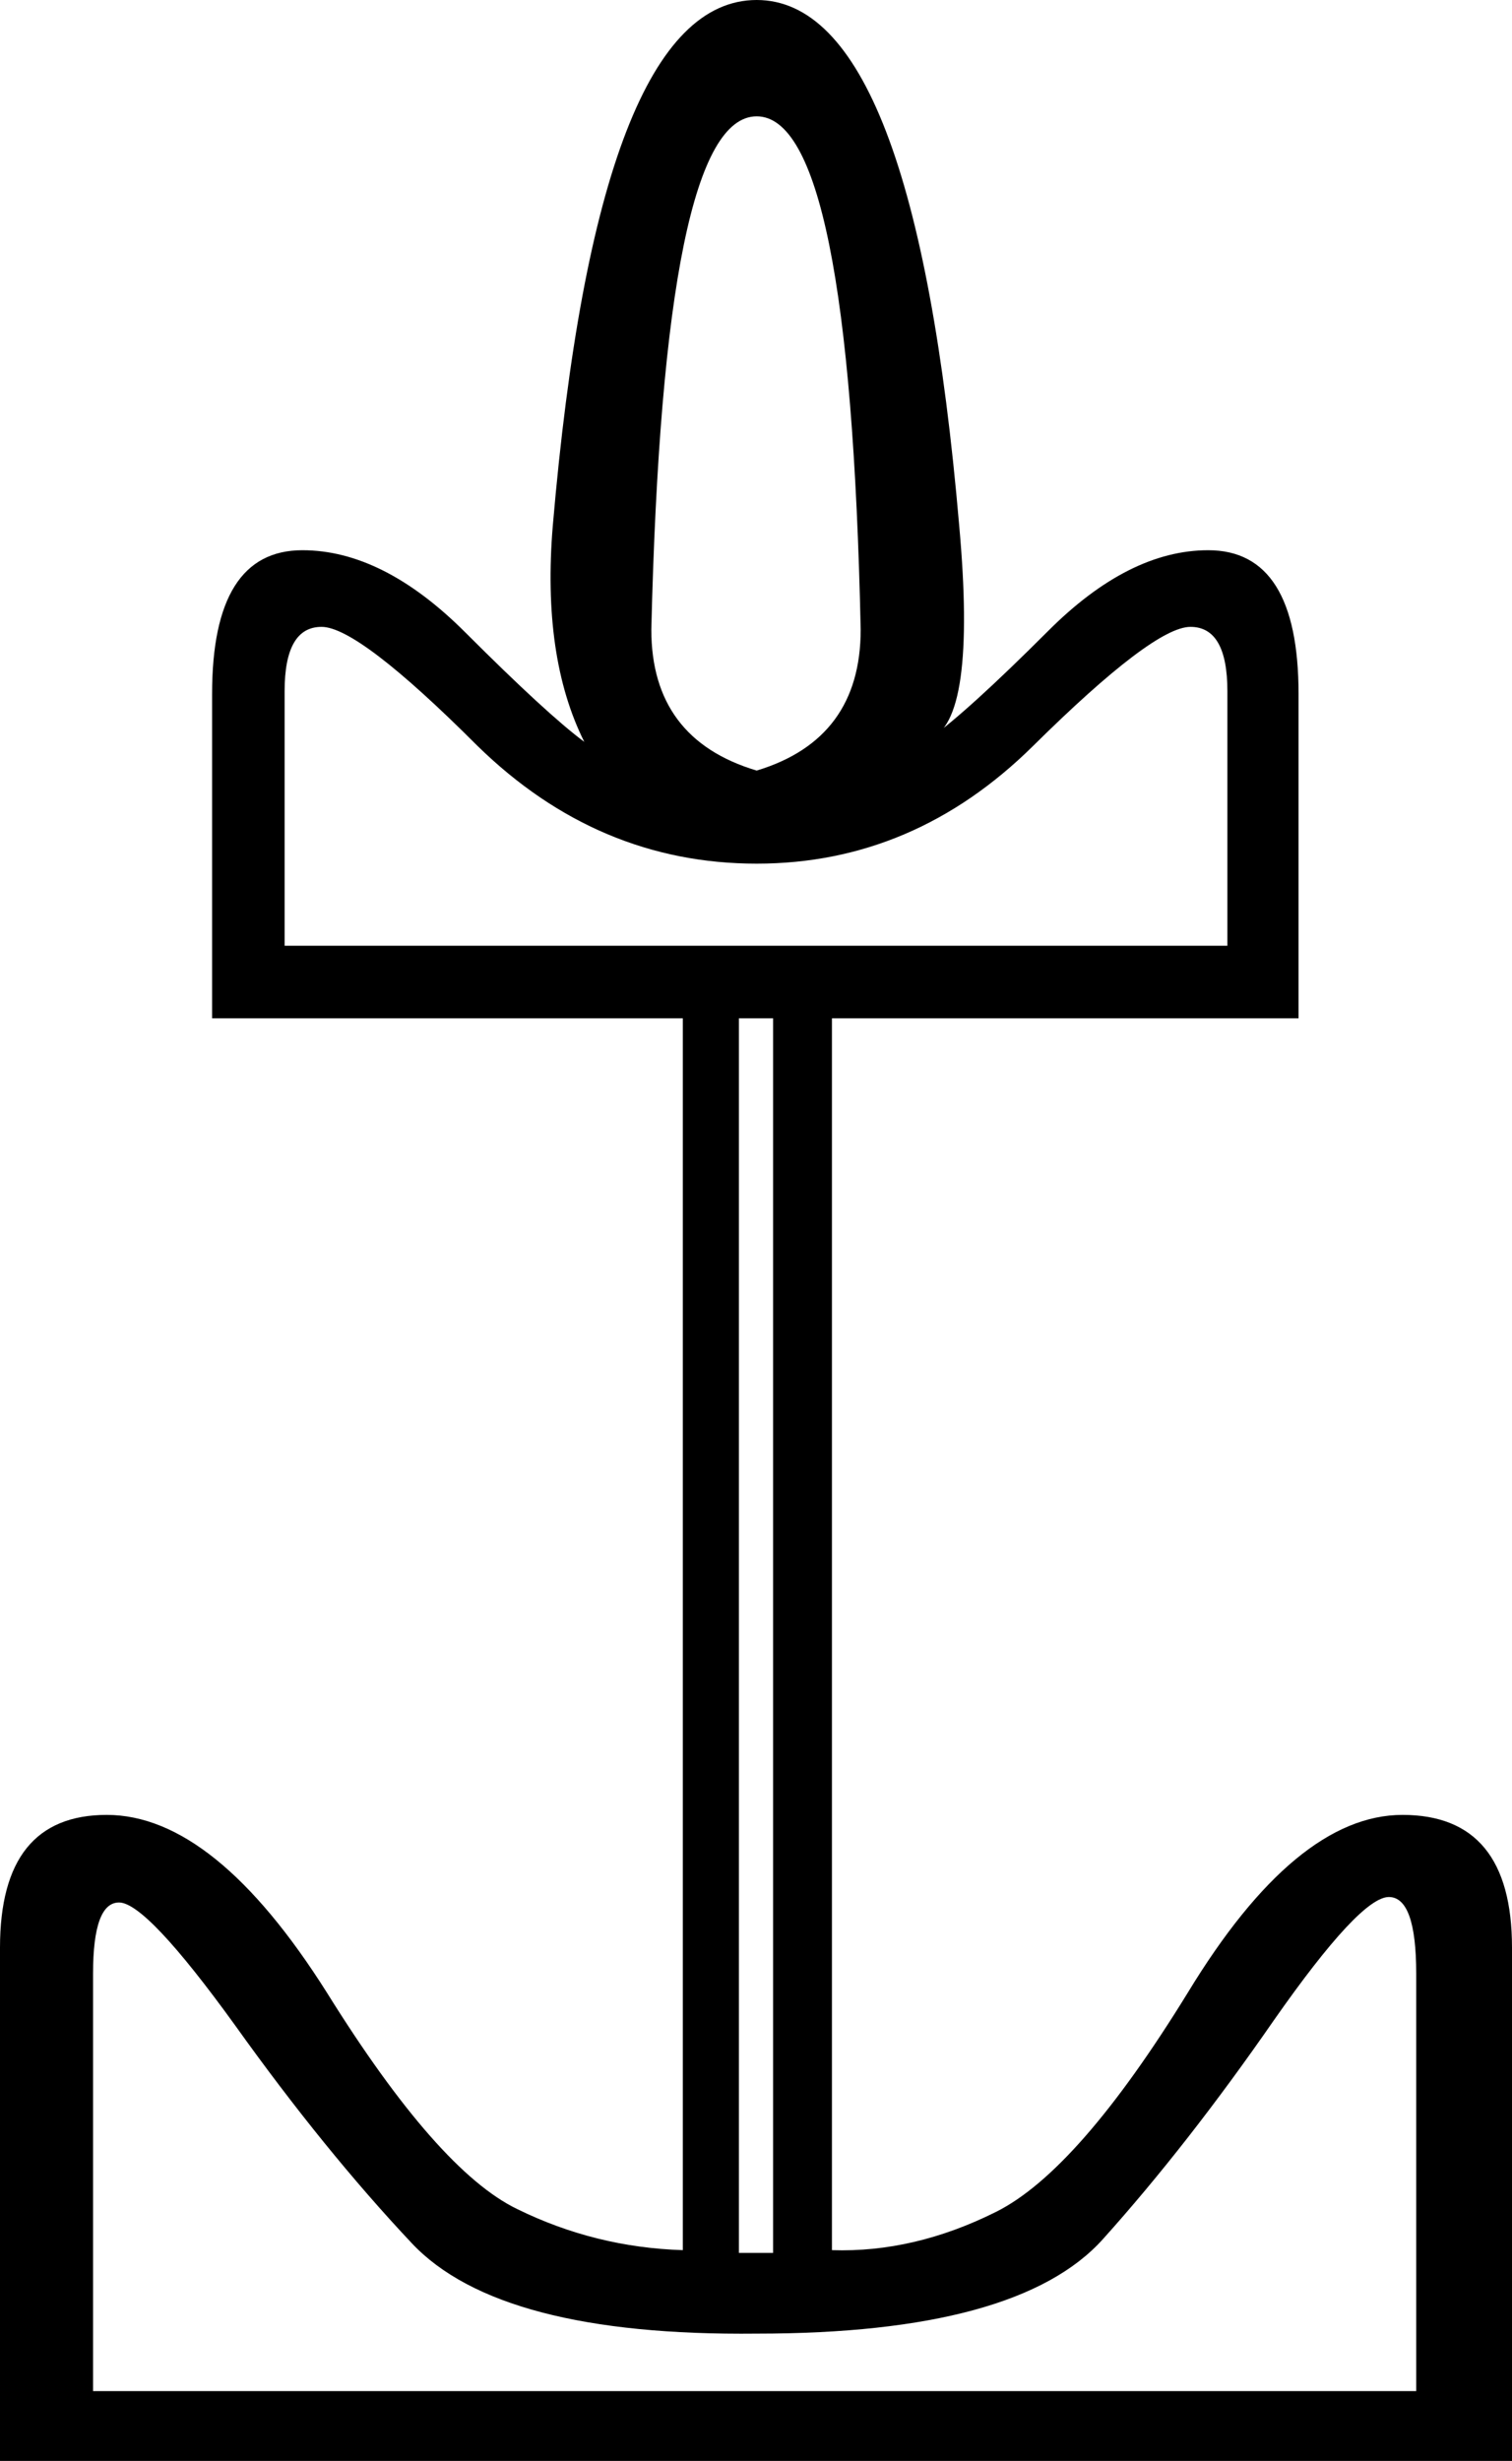 <?xml version='1.0' encoding ='UTF-8' standalone='yes'?>
<svg width='11.05' height='17.98' xmlns='http://www.w3.org/2000/svg' xmlns:xlink='http://www.w3.org/1999/xlink' xmlns:inkscape='http://www.inkscape.org/namespaces/inkscape'>
<path style='fill:#000000; stroke:none' d=' M 5.65 16.46  L 5.65 7.44  L 5.4 7.44  L 5.4 16.46  L 5.65 16.46  Z  M 8.97 6.91  L 8.97 5.05  Q 8.97 4.58 8.7 4.58  Q 8.43 4.58 7.55 5.45  Q 6.68 6.31 5.53 6.31  Q 4.37 6.31 3.49 5.45  Q 2.62 4.58 2.35 4.58  Q 2.08 4.58 2.08 5.05  L 2.08 6.91  L 8.97 6.91  Z  M 5.53 5.63  Q 6.29 5.4 6.29 4.6  Q 6.21 0.85 5.53 0.85  L 5.53 0.85  Q 4.85 0.85 4.76 4.6  Q 4.76 5.4 5.53 5.63  Z  M 10.35 14.42  Q 10.35 13.86 10.15 13.86  Q 9.94 13.86 9.31 14.76  Q 8.68 15.67 8.06 16.36  Q 7.44 17.05 5.53 17.05  Q 3.65 17.07 3.01 16.39  Q 2.37 15.71 1.72 14.8  Q 1.07 13.9 0.87 13.9  Q 0.68 13.9 0.68 14.42  L 0.68 17.47  L 10.35 17.47  L 10.35 14.42  Z  M 10.25 13.26  Q 11.05 13.26 11.05 14.23  L 11.05 17.98  L 0 17.98  L 0 14.23  Q 0 13.26 0.78 13.26  Q 1.57 13.26 2.39 14.56  Q 3.2 15.86 3.78 16.14  Q 4.35 16.42 4.99 16.44  L 4.99 7.44  L 1.55 7.44  L 1.55 5.07  Q 1.55 4.02 2.21 4.02  Q 2.8 4.02 3.4 4.62  Q 4 5.22 4.27 5.42  Q 3.96 4.8 4.04 3.84  Q 4.37 0 5.53 0  L 5.53 0  Q 6.68 0 7.01 3.84  Q 7.14 5.28 6.79 5.4  Q 7.07 5.2 7.66 4.61  Q 8.25 4.02 8.83 4.02  Q 9.49 4.02 9.49 5.07  L 9.49 7.44  L 6.08 7.44  L 6.08 16.44  Q 6.68 16.46 7.28 16.16  Q 7.88 15.86 8.68 14.56  Q 9.47 13.26 10.25 13.26  Z '/></svg>
